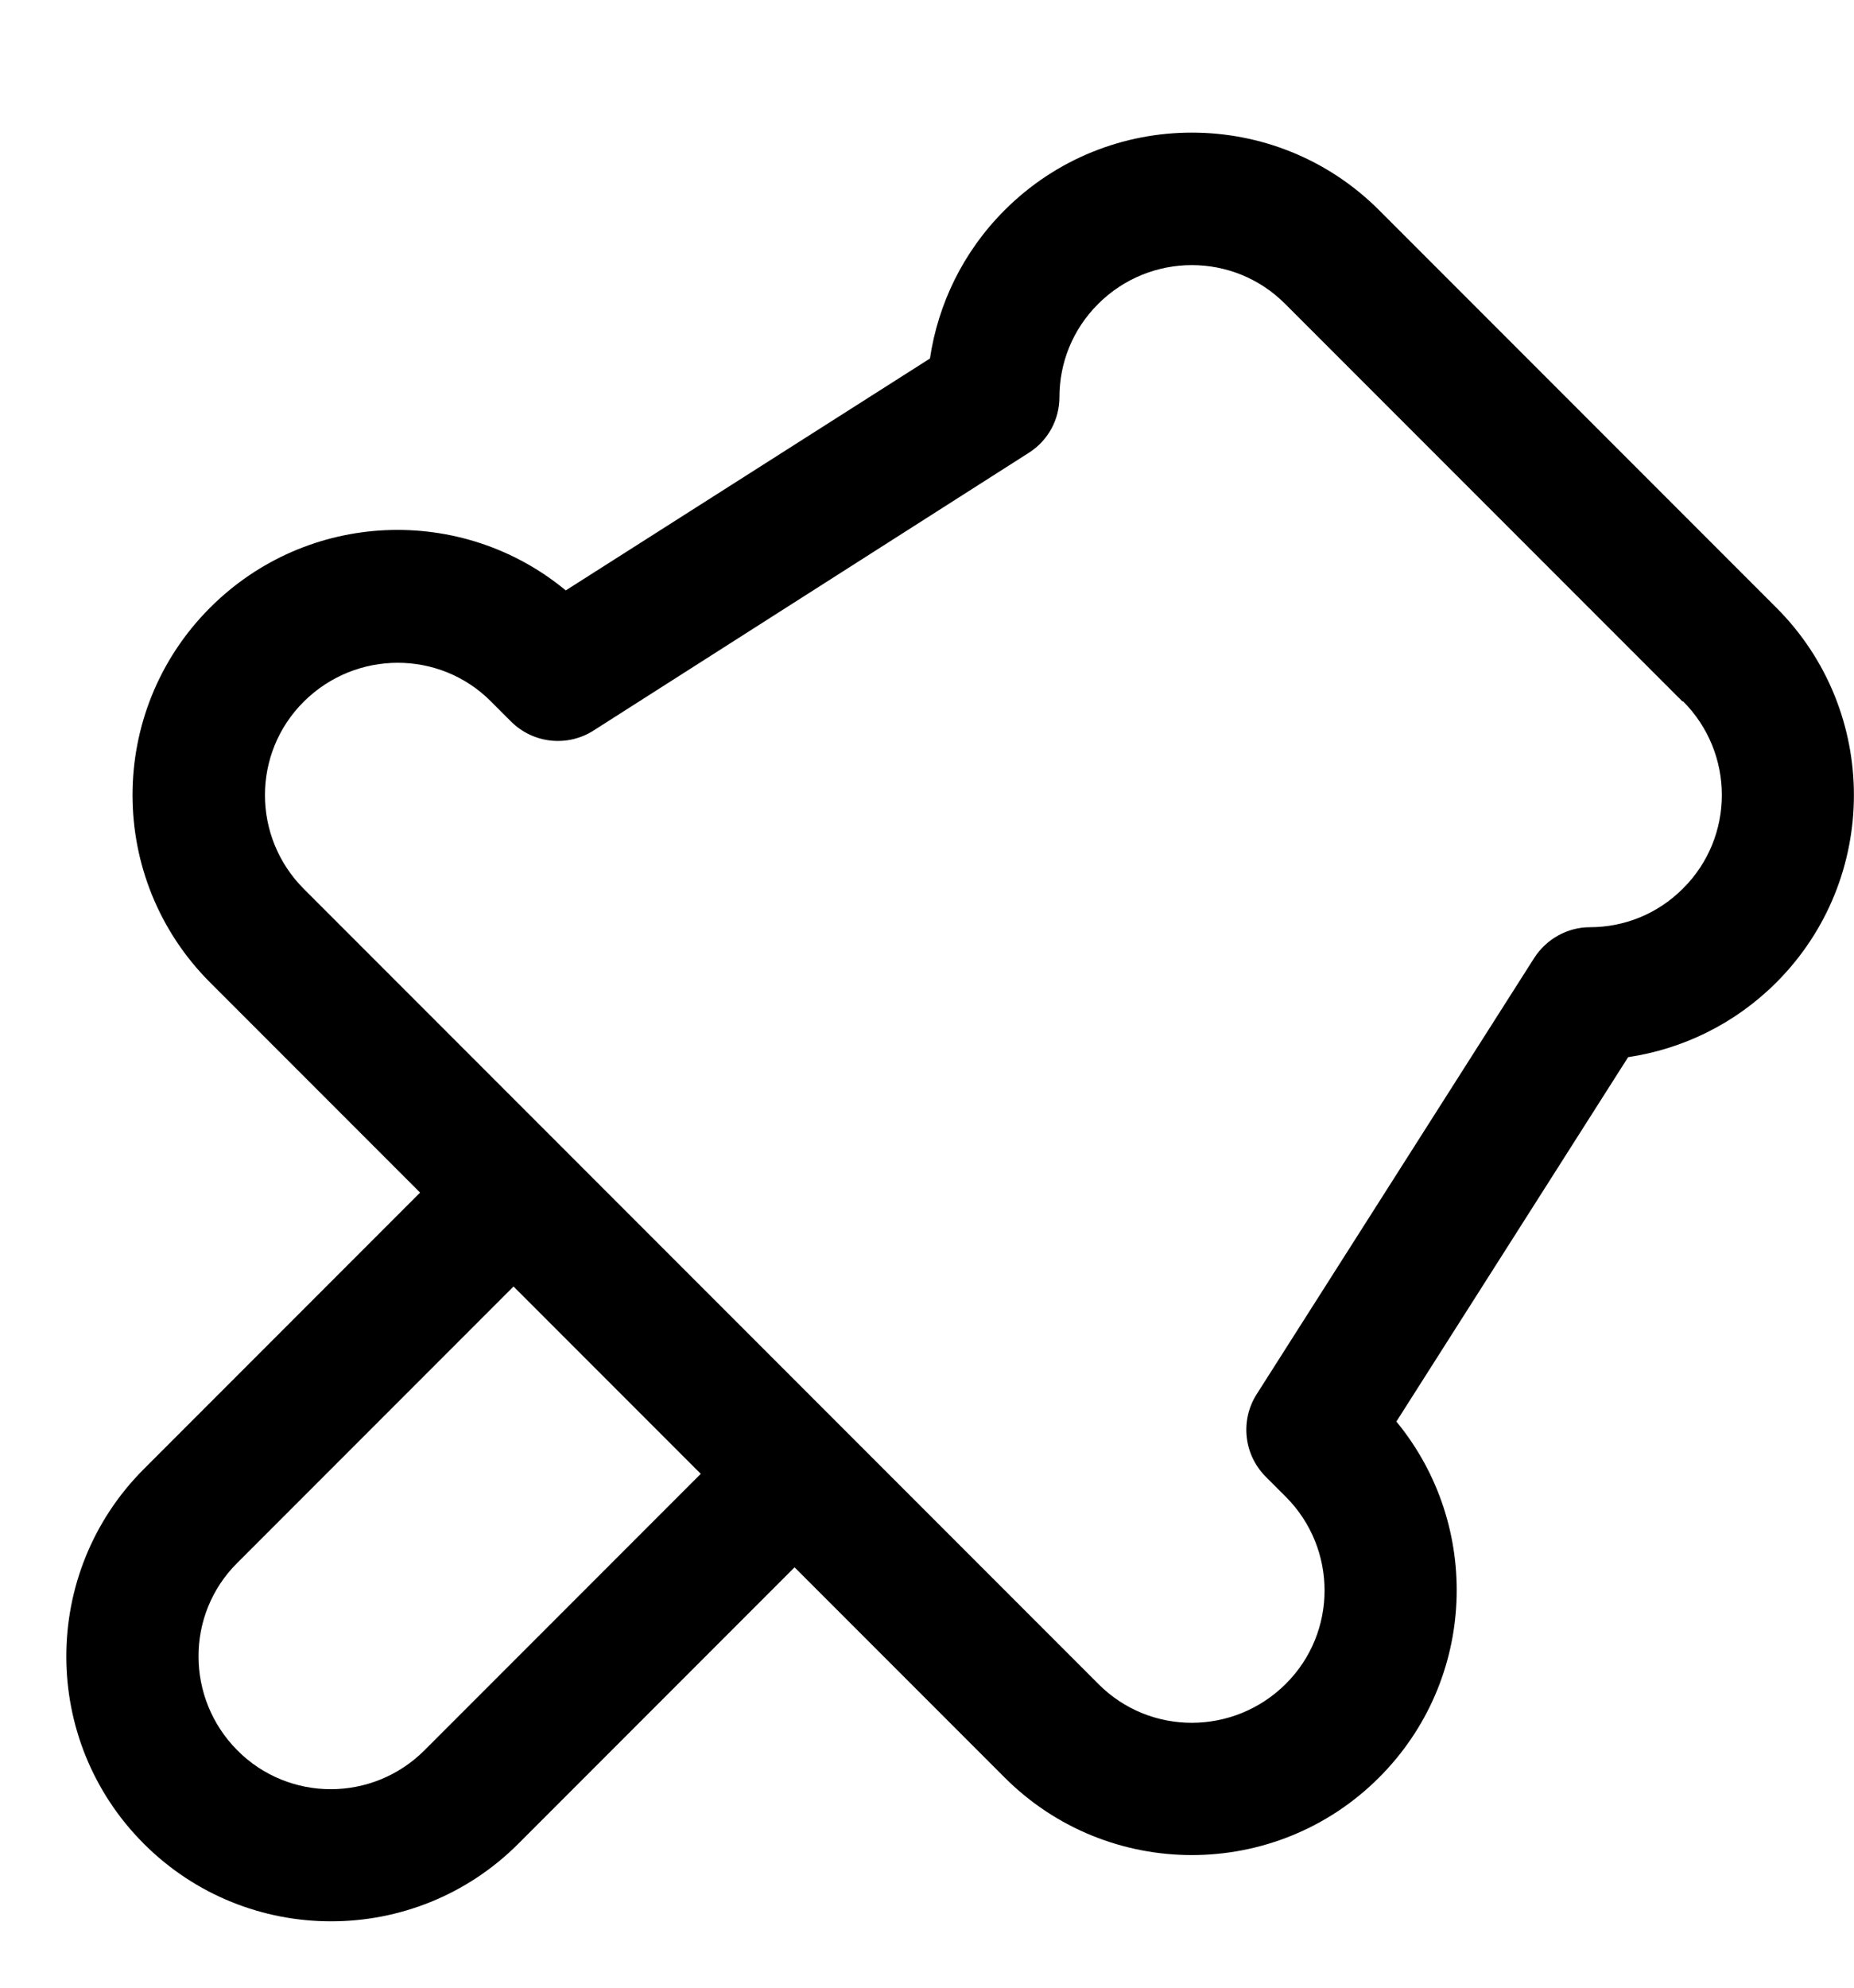 <svg xmlns="http://www.w3.org/2000/svg" viewBox="0 0 504 540"><!--! Font Awesome Pro 7.1.0 by @fontawesome - https://fontawesome.com License - https://fontawesome.com/license (Commercial License) Copyright 2025 Fonticons, Inc. --><path fill="currentColor" d="M482.9 266.9c28.1-28.1 28.1-73.7 0-101.8l-108-108c-28.1-28.1-73.7-28.1-101.8 0-11.4 11.4-18.1 25.6-20.3 40.3l-99 63c-28.3-23.4-70.2-21.8-96.7 4.7-28.1 28.1-28.1 73.7 0 101.8l57.1 57.1-75.1 75.1C11 427.2 11 472.8 39.1 500.9s73.7 28.1 101.8 0l75.1-75.1 57.1 57.1c28.1 28.1 73.7 28.1 101.8 0 26.5-26.5 28-68.4 4.7-96.7l63-99c14.8-2.2 29-9 40.3-20.3zM190.5 400.4l-75.1 75.1c-14.1 14.1-36.9 14.1-50.9 0s-14.1-36.9 0-50.9l75.1-75.1 50.9 50.9zM457.5 190.5c14.1 14.1 14.1 36.9 0 50.9-7 7-16.1 10.5-25.3 10.5-6.1 0-11.8 3.2-15.1 8.3L341.6 378.8c-4.5 7.1-3.5 16.4 2.5 22.4l5.4 5.4c14.1 14.1 14.1 36.9 0 50.9s-36.9 14.1-50.9 0l-216-216c-14.1-14.1-14.1-36.9 0-50.9s36.9-14.1 50.9 0l5.4 5.4c6 6 15.3 7 22.4 2.5L279.7 123c5.2-3.3 8.3-9 8.3-15.1 0-9.2 3.5-18.3 10.5-25.3 14.1-14.1 36.9-14.1 50.9 0l108 108z"/></svg>